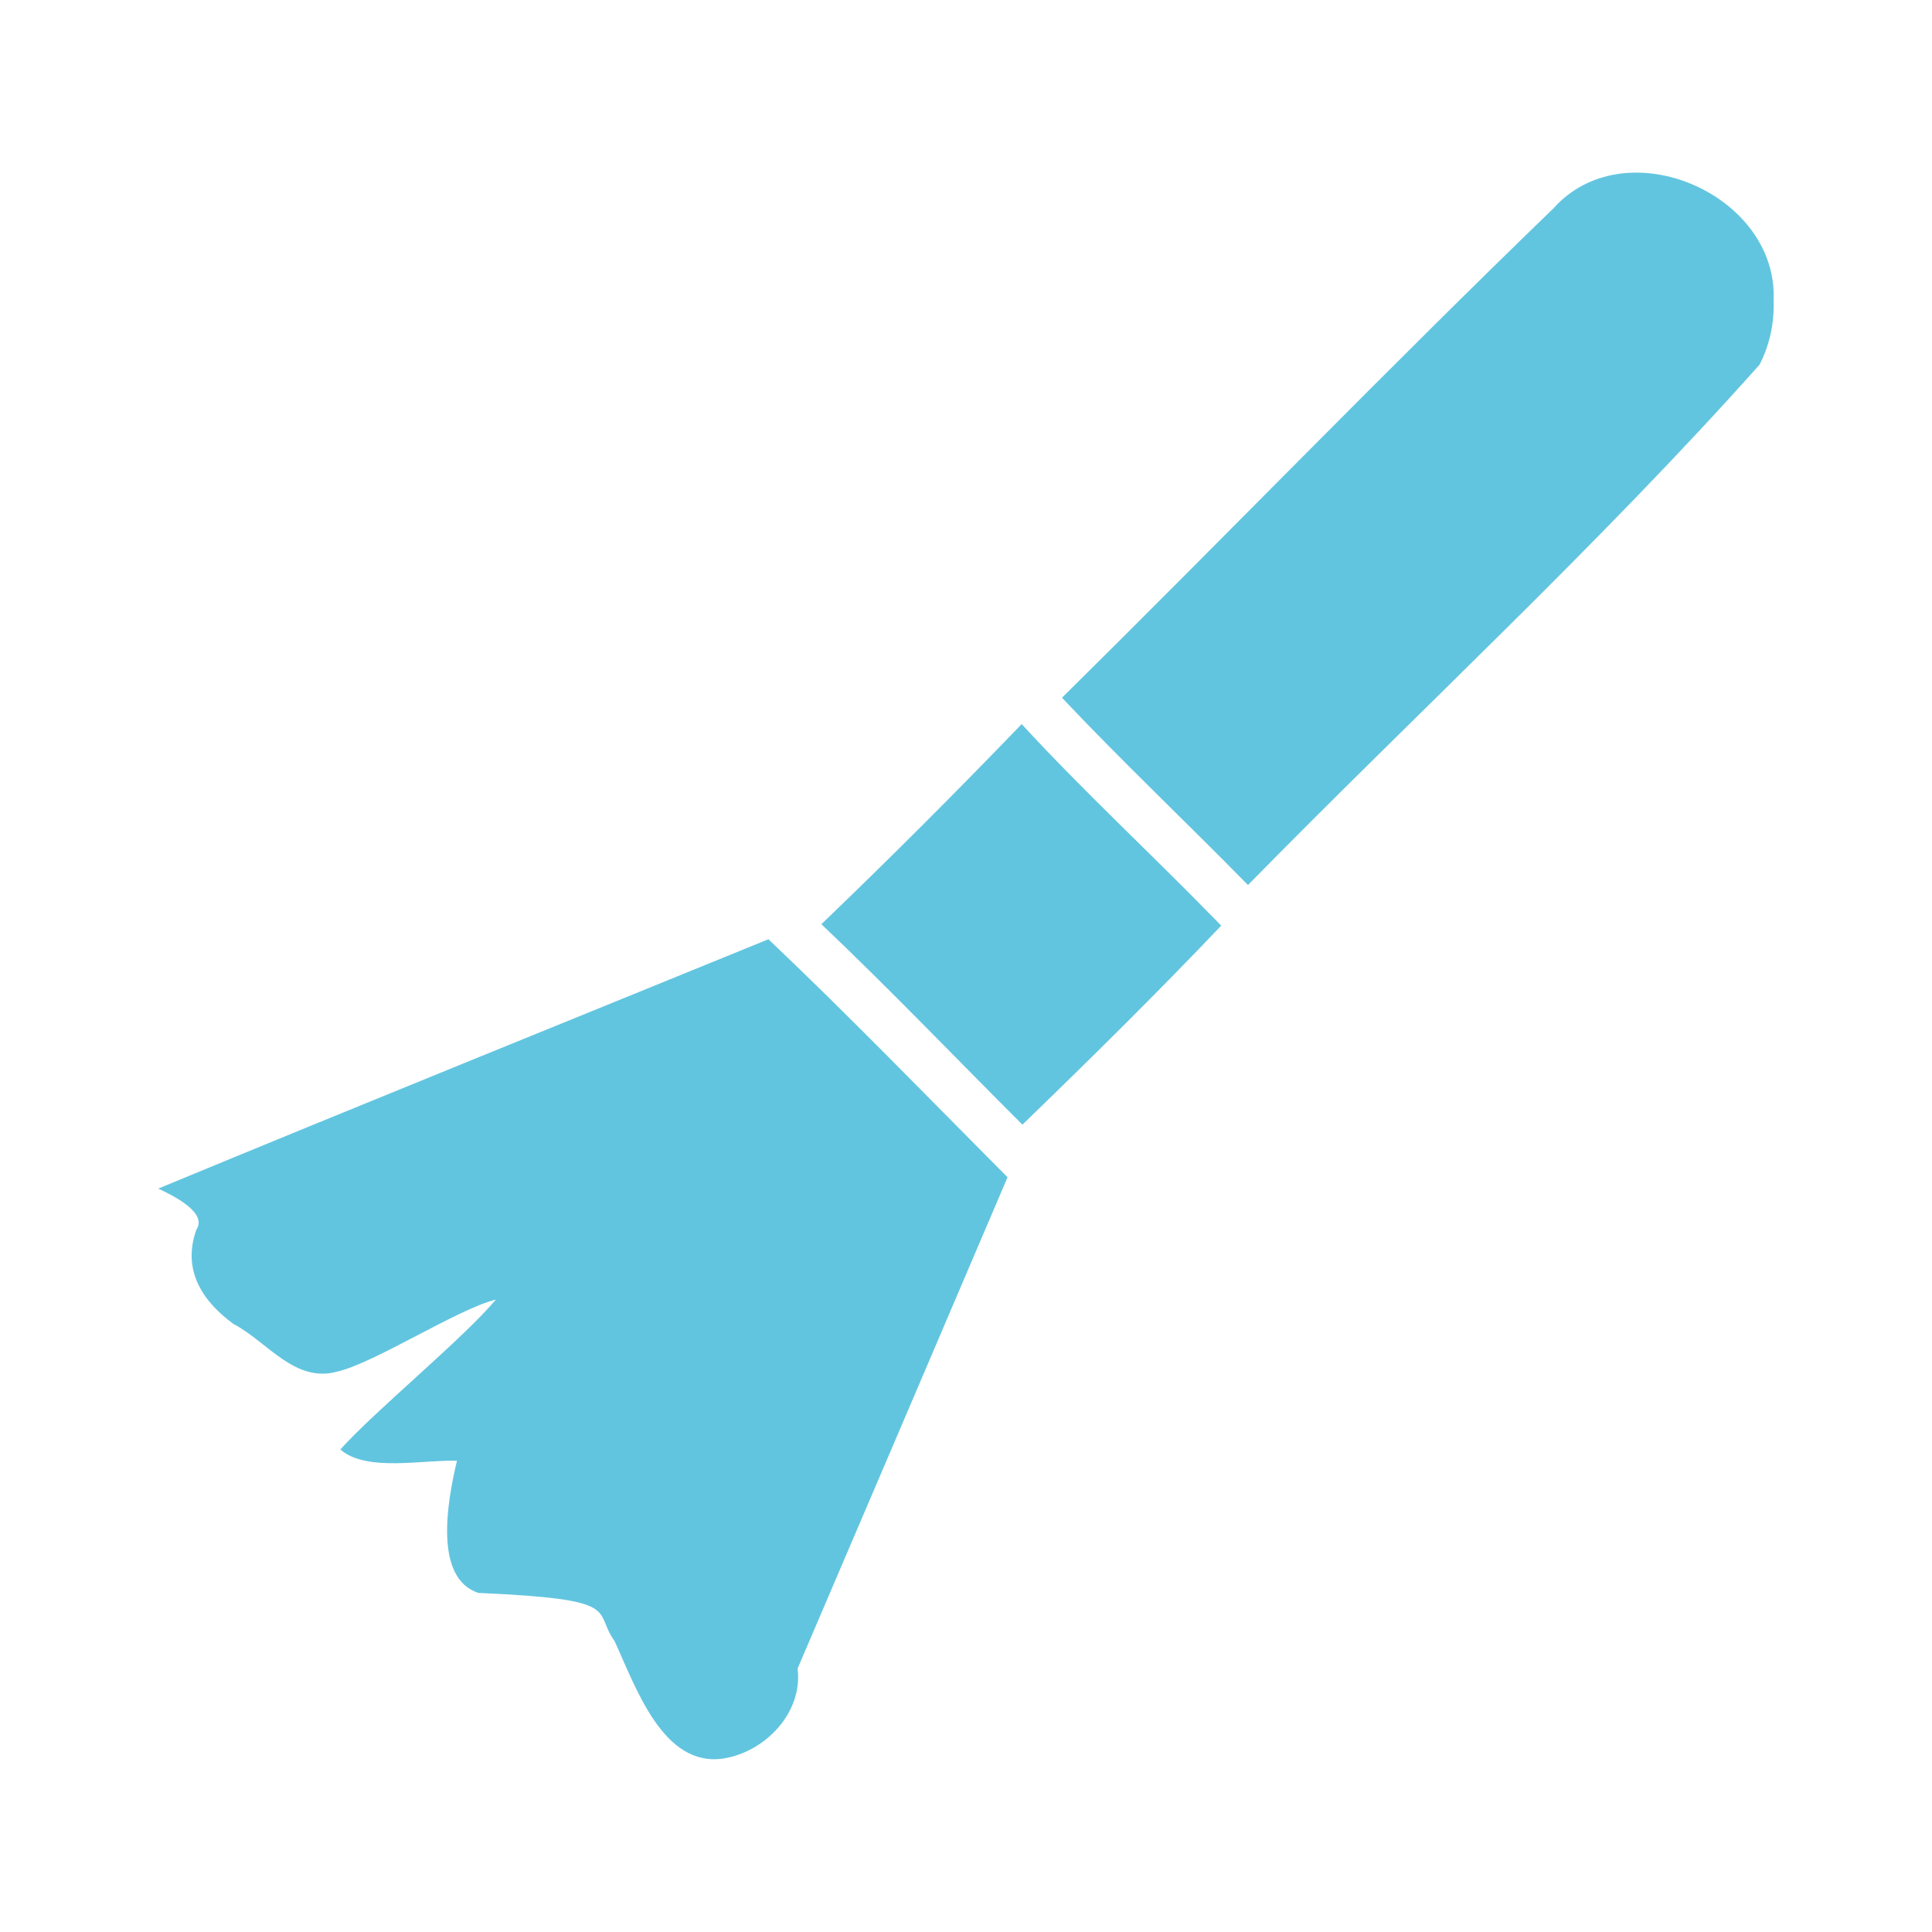 <svg viewBox="0 0 512 512" xmlns="http://www.w3.org/2000/svg">
 <path d="m470.02 77.029c-1.25-26.62-39.862-42.485-58.342-21.813-44.055 42.57-86.648 86.631-130.241 129.691 15.991 16.951 32.959 32.967 49.29 49.637 45.075-45.964 92.697-89.816 135.557-137.875 2.687-5.181 3.96-11.135 3.743-17.036.039-.881.041-1.751 0-2.61m-146.391 168.291l-1.083-1.133-1.034-1.034c-16.845-17.281-34.537-33.618-50.767-51.258-17.346 18.021-35.037 35.712-53.079 53.029 18.224 17.297 35.44 35.321 53.276 53.128 17.878-17.294 35.554-34.726 52.679-52.734m-56.619 66.671c-21.06-21.141-41.836-42.659-63.37-63.074-53.91 22.003-107.907 43.8-161.701 66.078 3.922 1.853 13.21 6.383 10.081 10.927-3.863 10.927 1.892 19.103 9.812 24.919 9.063 4.736 16.312 15.892 27.723 12.606 9.827-2.31 32.039-16.699 41.864-19.032-8.931 10.582-31.909 29.338-41.223 39.713 6.835 6.046 21.958 2.671 30.902 2.994-2.555 10.791-6.227 31.109 5.682 35.023 38.904 1.712 30.233 4.641 36.077 12.753 5.676 12.251 12.816 33.618 28.967 31.118 11.063-1.809 21.006-12.226 19.548-23.831 18.554-43.393 37.14-86.77 55.634-130.183" fill="#62c5df"/>
</svg>
